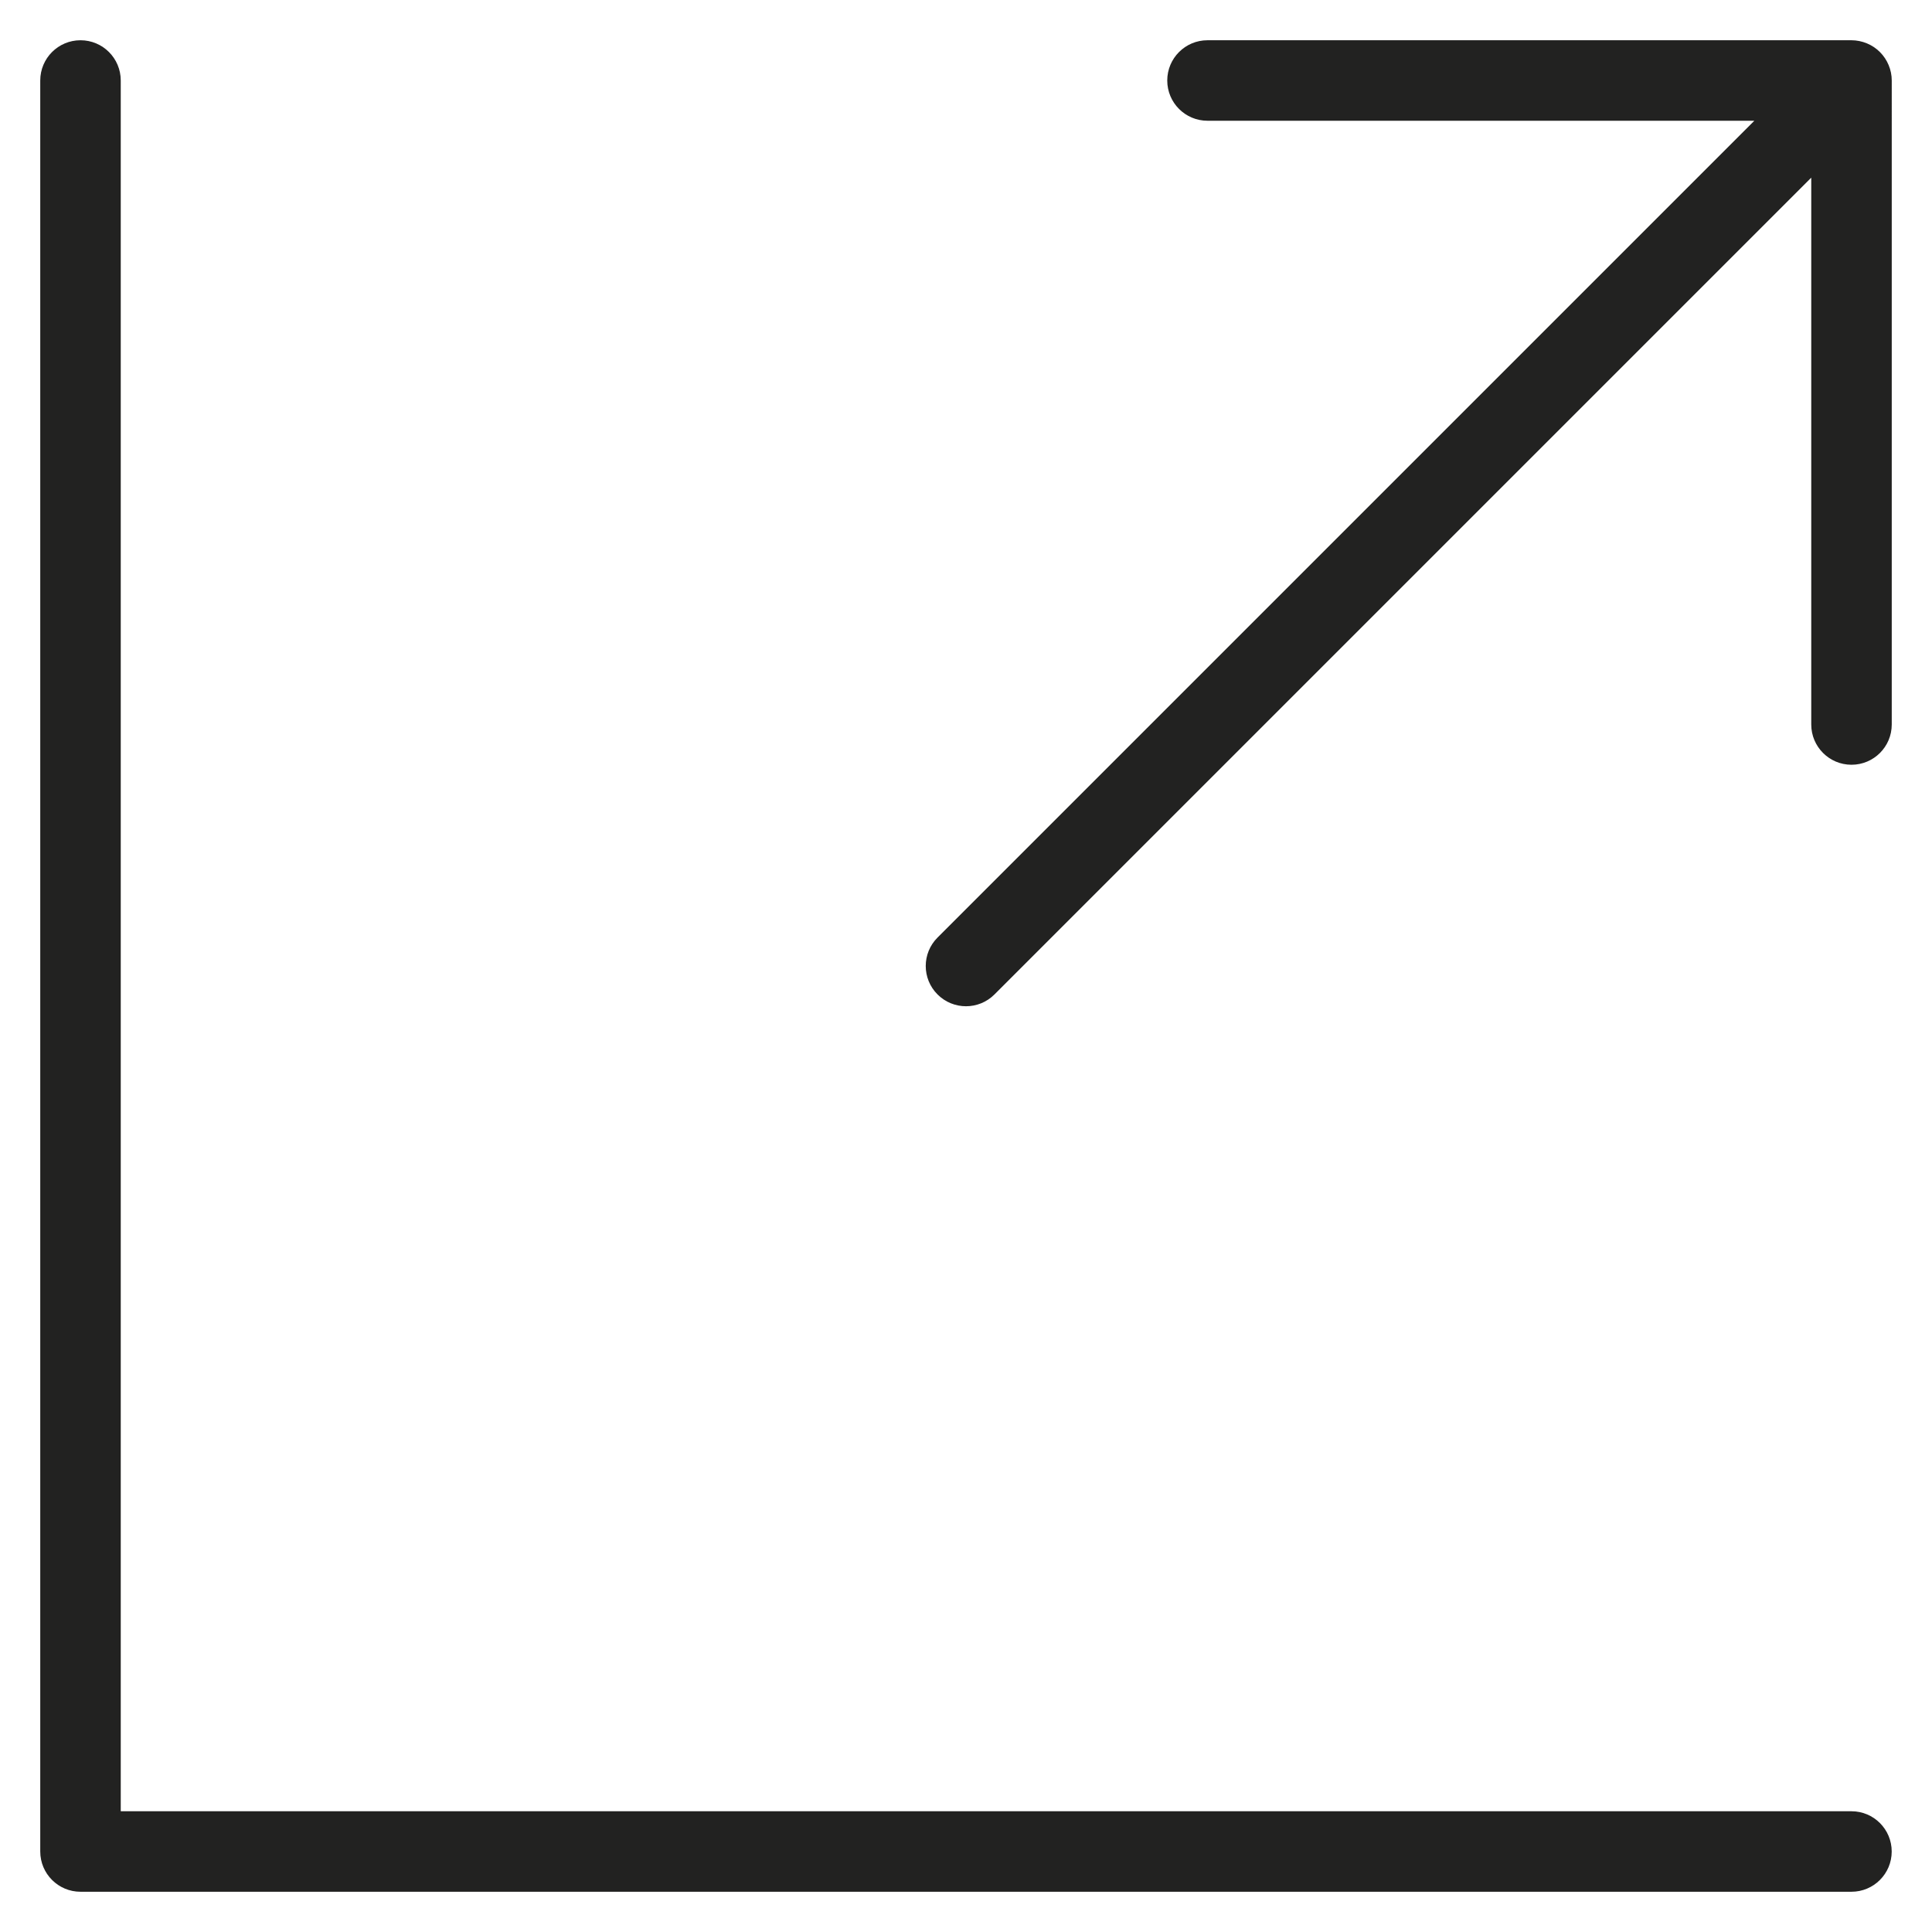 <?xml version="1.0" encoding="utf-8"?>
<!-- Generator: Adobe Illustrator 19.2.1, SVG Export Plug-In . SVG Version: 6.00 Build 0)  -->
<!DOCTYPE svg PUBLIC "-//W3C//DTD SVG 1.1//EN" "http://www.w3.org/Graphics/SVG/1.1/DTD/svg11.dtd">
<svg version="1.1" id="Layer_1" xmlns="http://www.w3.org/2000/svg" xmlns:xlink="http://www.w3.org/1999/xlink" x="0px" y="0px"
	 width="48px" height="48px" viewBox="0 0 48 48" enable-background="new 0 0 48 48" xml:space="preserve">
<path fill="#222221" d="M46.382,1.077C46.26,1.027,46.13,1,46,1H30c-0.553,0-1,0.448-1,1s0.447,1,1,1h13.586L23.293,23.293
	c-0.391,0.391-0.391,1.023,0,1.414C23.488,24.902,23.744,25,24,25s0.512-0.098,0.707-0.293L45,4.414V18c0,0.552,0.447,1,1,1
	s1-0.448,1-1V2c0-0.13-0.026-0.26-0.077-0.382C46.822,1.373,46.627,1.178,46.382,1.077z"/>
<path fill="#222221" d="M2,47h43.999c0.553,0,1-0.448,1-1s-0.447-1-1-1H3V2c0-0.552-0.447-1-1-1S1,1.448,1,2v44
	C1,46.552,1.447,47,2,47z"/>
</svg>
